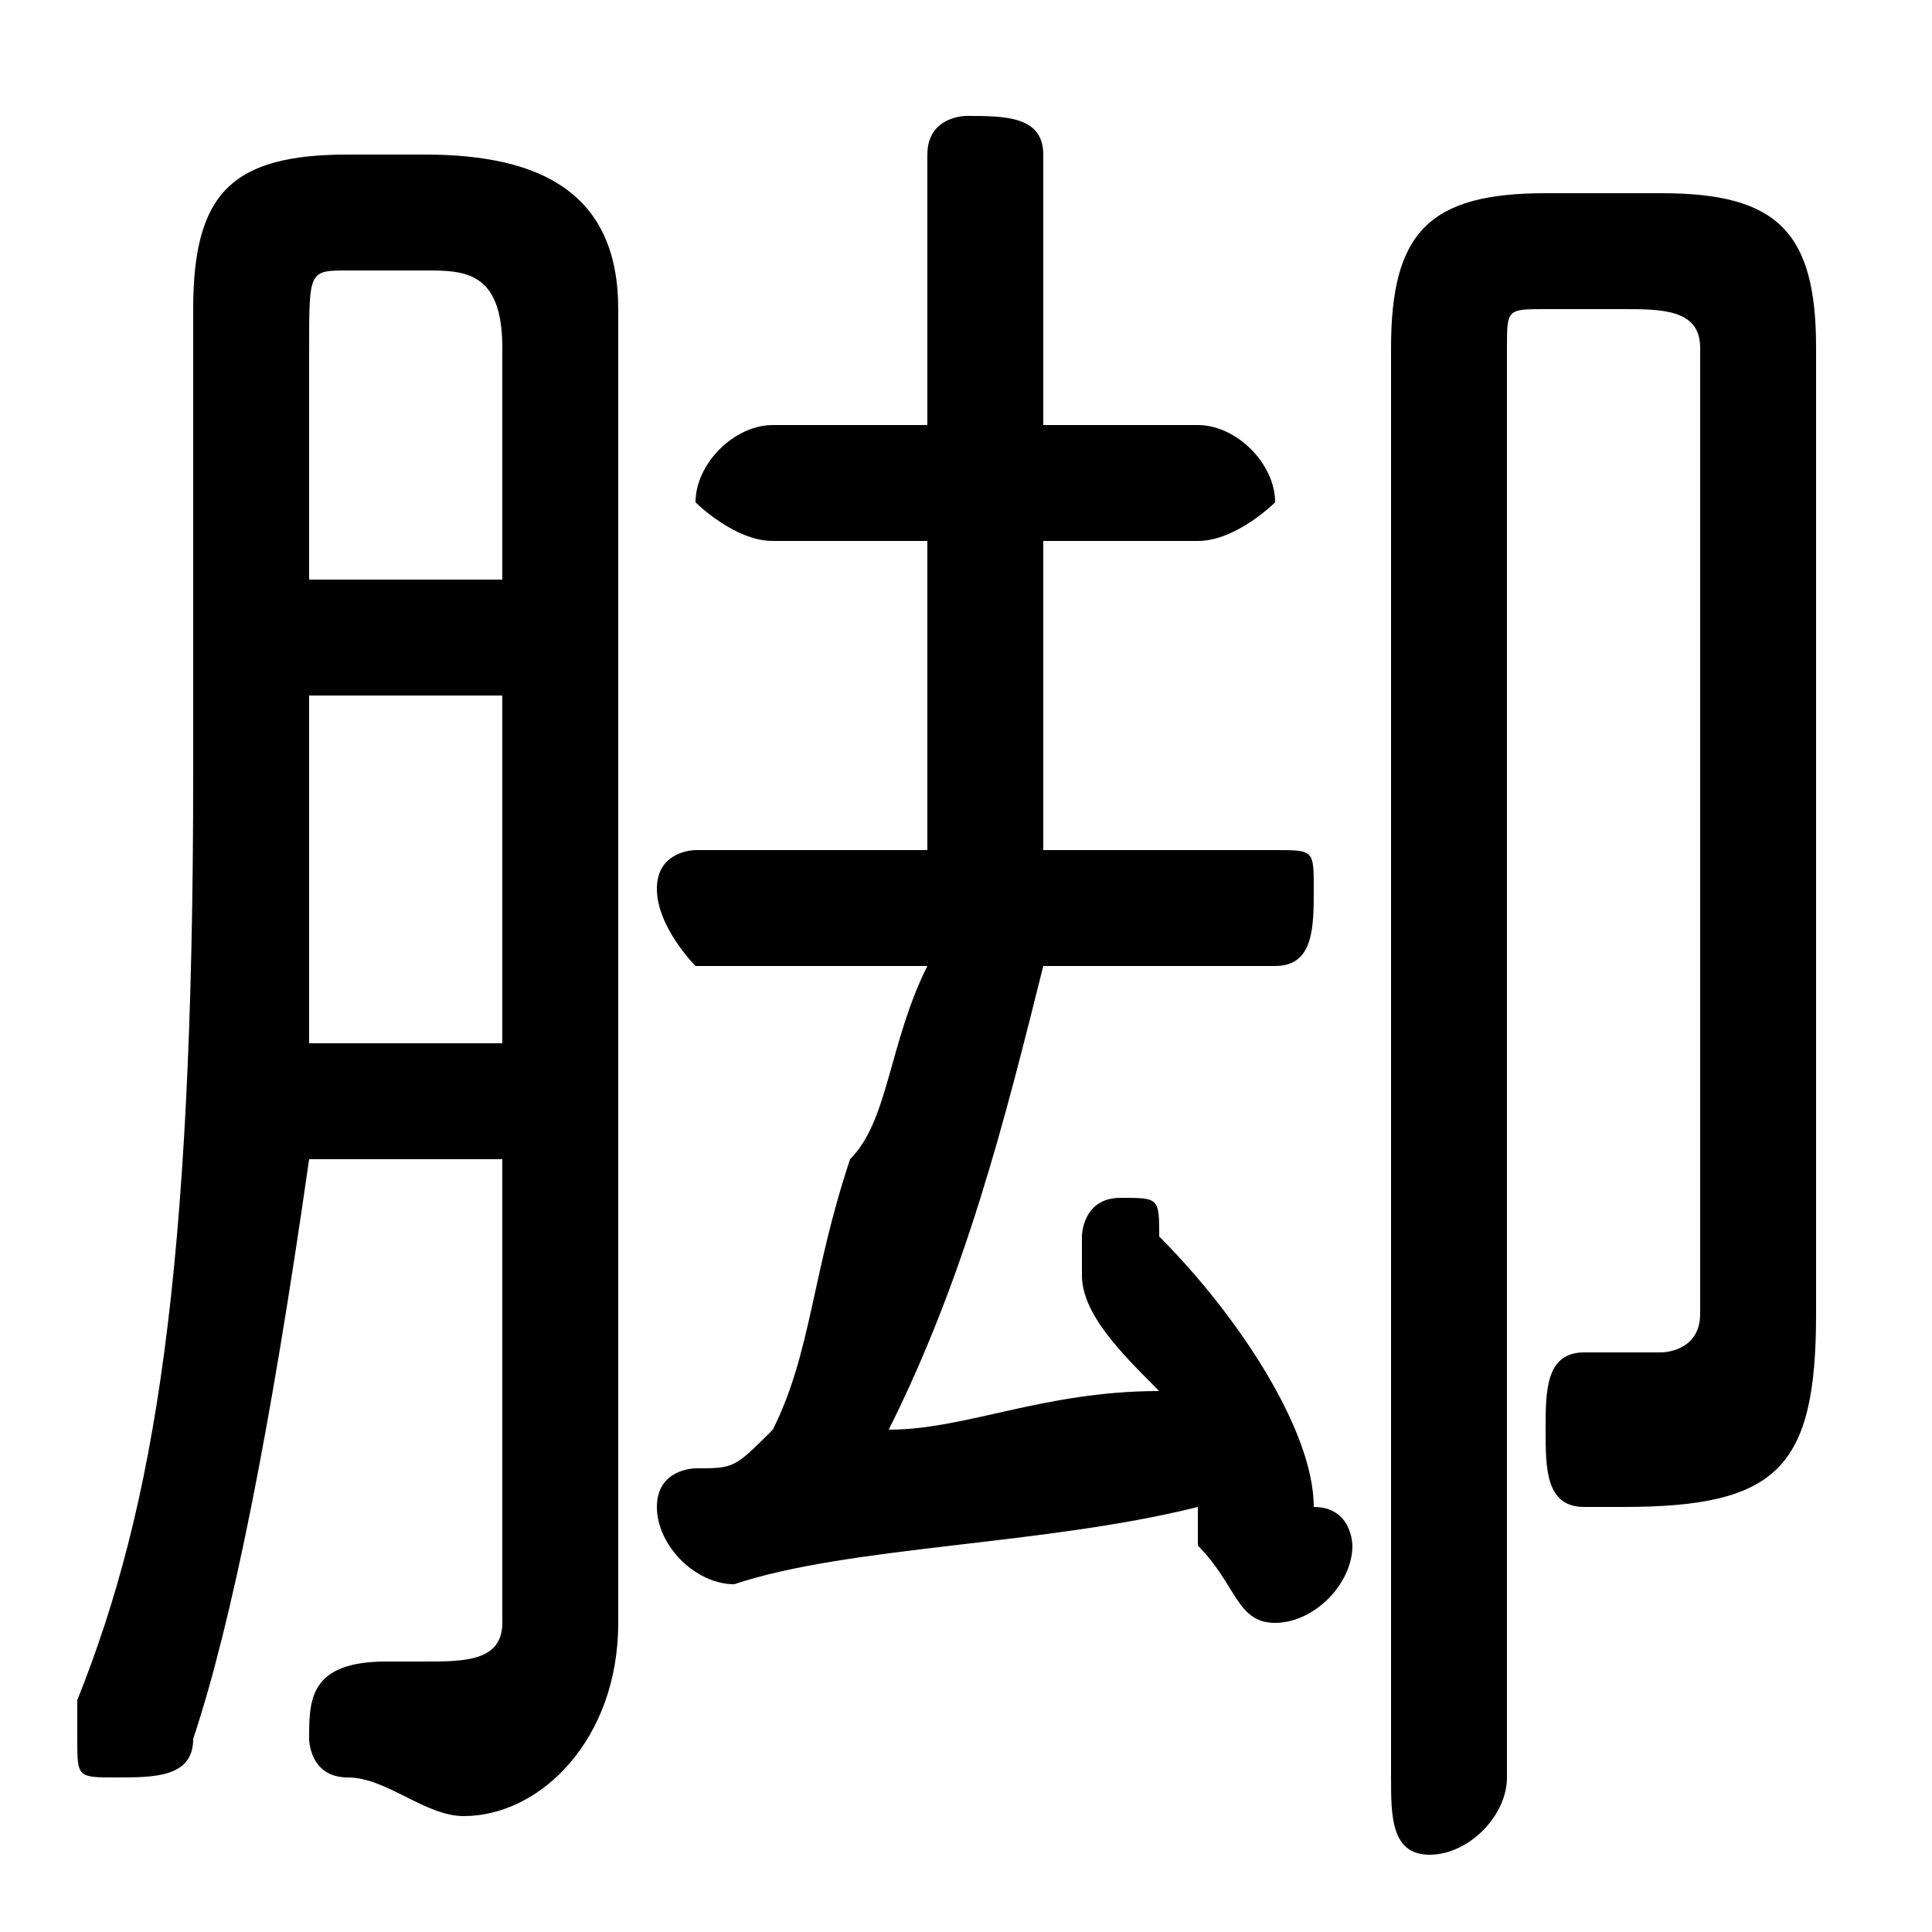 <svg xmlns="http://www.w3.org/2000/svg" viewBox="0 -44.0 50.0 50.0">
    <rect x="0" y="-44.0" width="50.0" height="50.0" fill="#808080" stroke="none"/>
    <g transform="scale(1, -1)">
        <!-- ボディの枠 -->
        <rect x="0" y="-6.0" width="50.0" height="50.0"
            stroke="white" fill="white"/>
        <!-- グリフ座標系の原点 -->
        <circle cx="0" cy="0" r="5" fill="white"/>
        <!-- グリフのアウトライン -->
        <g style="fill:black;stroke:#000000;stroke-width:0;stroke-linecap:round;stroke-linejoin:round;">
        <path d="M 24.0 30.0 L 24.0 22.0 L 18.0 22.0 C 18.0 22.0 17.0 22.0 17.0 21.0 C 17.0 20.0 18.0 19.0 18.0 19.0 L 24.0 19.0 C 23.0 17.0 23.0 15.0 22.0 14.0 C 21.0 11.0 21.0 9.0 20.0 7.0 C 19.0 6.0 19.0 6.0 18.0 6.0 C 18.0 6.0 17.0 6.0 17.0 5.0 C 17.0 4.0 18.0 3.0 19.0 3.0 C 22.0 4.0 27.0 4.0 31.0 5.0 C 31.0 5.0 31.0 4.0 31.0 4.0 C 32.0 3.0 32.0 2.0 33.0 2.0 C 34.0 2.0 35.0 3.0 35.0 4.0 C 35.0 4.0 35.0 5.0 34.0 5.0 C 34.0 7.0 32.0 10.0 30.0 12.0 C 30.0 13.0 30.0 13.0 29.0 13.0 C 28.0 13.0 28.0 12.0 28.0 12.0 C 28.0 11.0 28.0 11.0 28.0 11.0 C 28.0 10.0 29.0 9.0 30.0 8.0 C 27.0 8.0 25.0 7.0 23.0 7.0 C 25.0 11.0 26.0 15.0 27.0 19.0 L 33.0 19.0 C 34.0 19.0 34.0 20.0 34.0 21.0 C 34.0 22.0 34.0 22.0 33.0 22.0 L 27.0 22.0 L 27.0 30.0 L 31.0 30.0 C 32.0 30.0 33.0 31.0 33.0 31.0 C 33.0 32.0 32.0 33.0 31.0 33.0 L 27.0 33.0 L 27.0 40.0 C 27.0 41.0 26.0 41.0 25.0 41.0 C 25.0 41.0 24.0 41.0 24.0 40.0 L 24.0 33.0 L 20.0 33.0 C 19.0 33.0 18.0 32.0 18.0 31.0 C 18.0 31.0 19.0 30.0 20.0 30.0 Z M 13.0 14.0 L 13.0 2.0 C 13.0 1.0 12.0 1.0 11.0 1.0 C 11.0 1.0 10.0 1.0 10.0 1.0 C 8.0 1.0 8.0 0.0 8.0 -1.0 C 8.0 -1.0 8.0 -2.0 9.0 -2.0 C 10.0 -2.0 11.0 -3.0 12.0 -3.0 C 14.0 -3.0 16.0 -1.0 16.0 2.0 L 16.0 36.0 C 16.0 39.0 14.0 40.0 11.0 40.0 L 9.0 40.0 C 6.0 40.0 5.0 39.0 5.0 36.0 L 5.0 24.0 C 5.0 11.0 4.0 5.0 2.0 -0.0 C 2.0 -0.0 2.0 -1.0 2.0 -1.0 C 2.0 -2.0 2.0 -2.0 3.0 -2.0 C 4.0 -2.0 5.0 -2.0 5.0 -1.0 C 6.0 2.0 7.0 7.0 8.0 14.0 Z M 13.0 29.0 L 8.0 29.0 L 8.0 35.0 C 8.0 37.0 8.0 37.0 9.0 37.0 L 11.0 37.0 C 12.0 37.0 13.0 37.0 13.0 35.0 Z M 13.0 26.0 L 13.0 17.0 L 8.0 17.0 C 8.0 19.0 8.0 21.0 8.0 24.0 L 8.0 26.0 Z M 36.0 -2.0 C 36.0 -3.0 36.0 -4.0 37.0 -4.0 C 38.0 -4.0 39.0 -3.0 39.0 -2.0 L 39.0 35.0 C 39.0 36.0 39.0 36.0 40.0 36.0 L 42.0 36.0 C 43.0 36.0 44.0 36.0 44.0 35.0 L 44.0 10.0 C 44.0 9.0 43.0 9.0 43.0 9.0 C 42.0 9.0 42.0 9.0 41.0 9.0 C 40.0 9.0 40.0 8.0 40.0 7.0 C 40.0 6.0 40.0 5.0 41.0 5.0 C 41.0 5.0 42.0 5.0 42.0 5.0 C 46.0 5.0 47.0 6.0 47.0 10.0 L 47.0 35.0 C 47.0 38.0 46.0 39.0 43.0 39.0 L 40.0 39.0 C 37.0 39.0 36.0 38.0 36.0 35.0 Z"/>
    </g>
    </g>
</svg>

